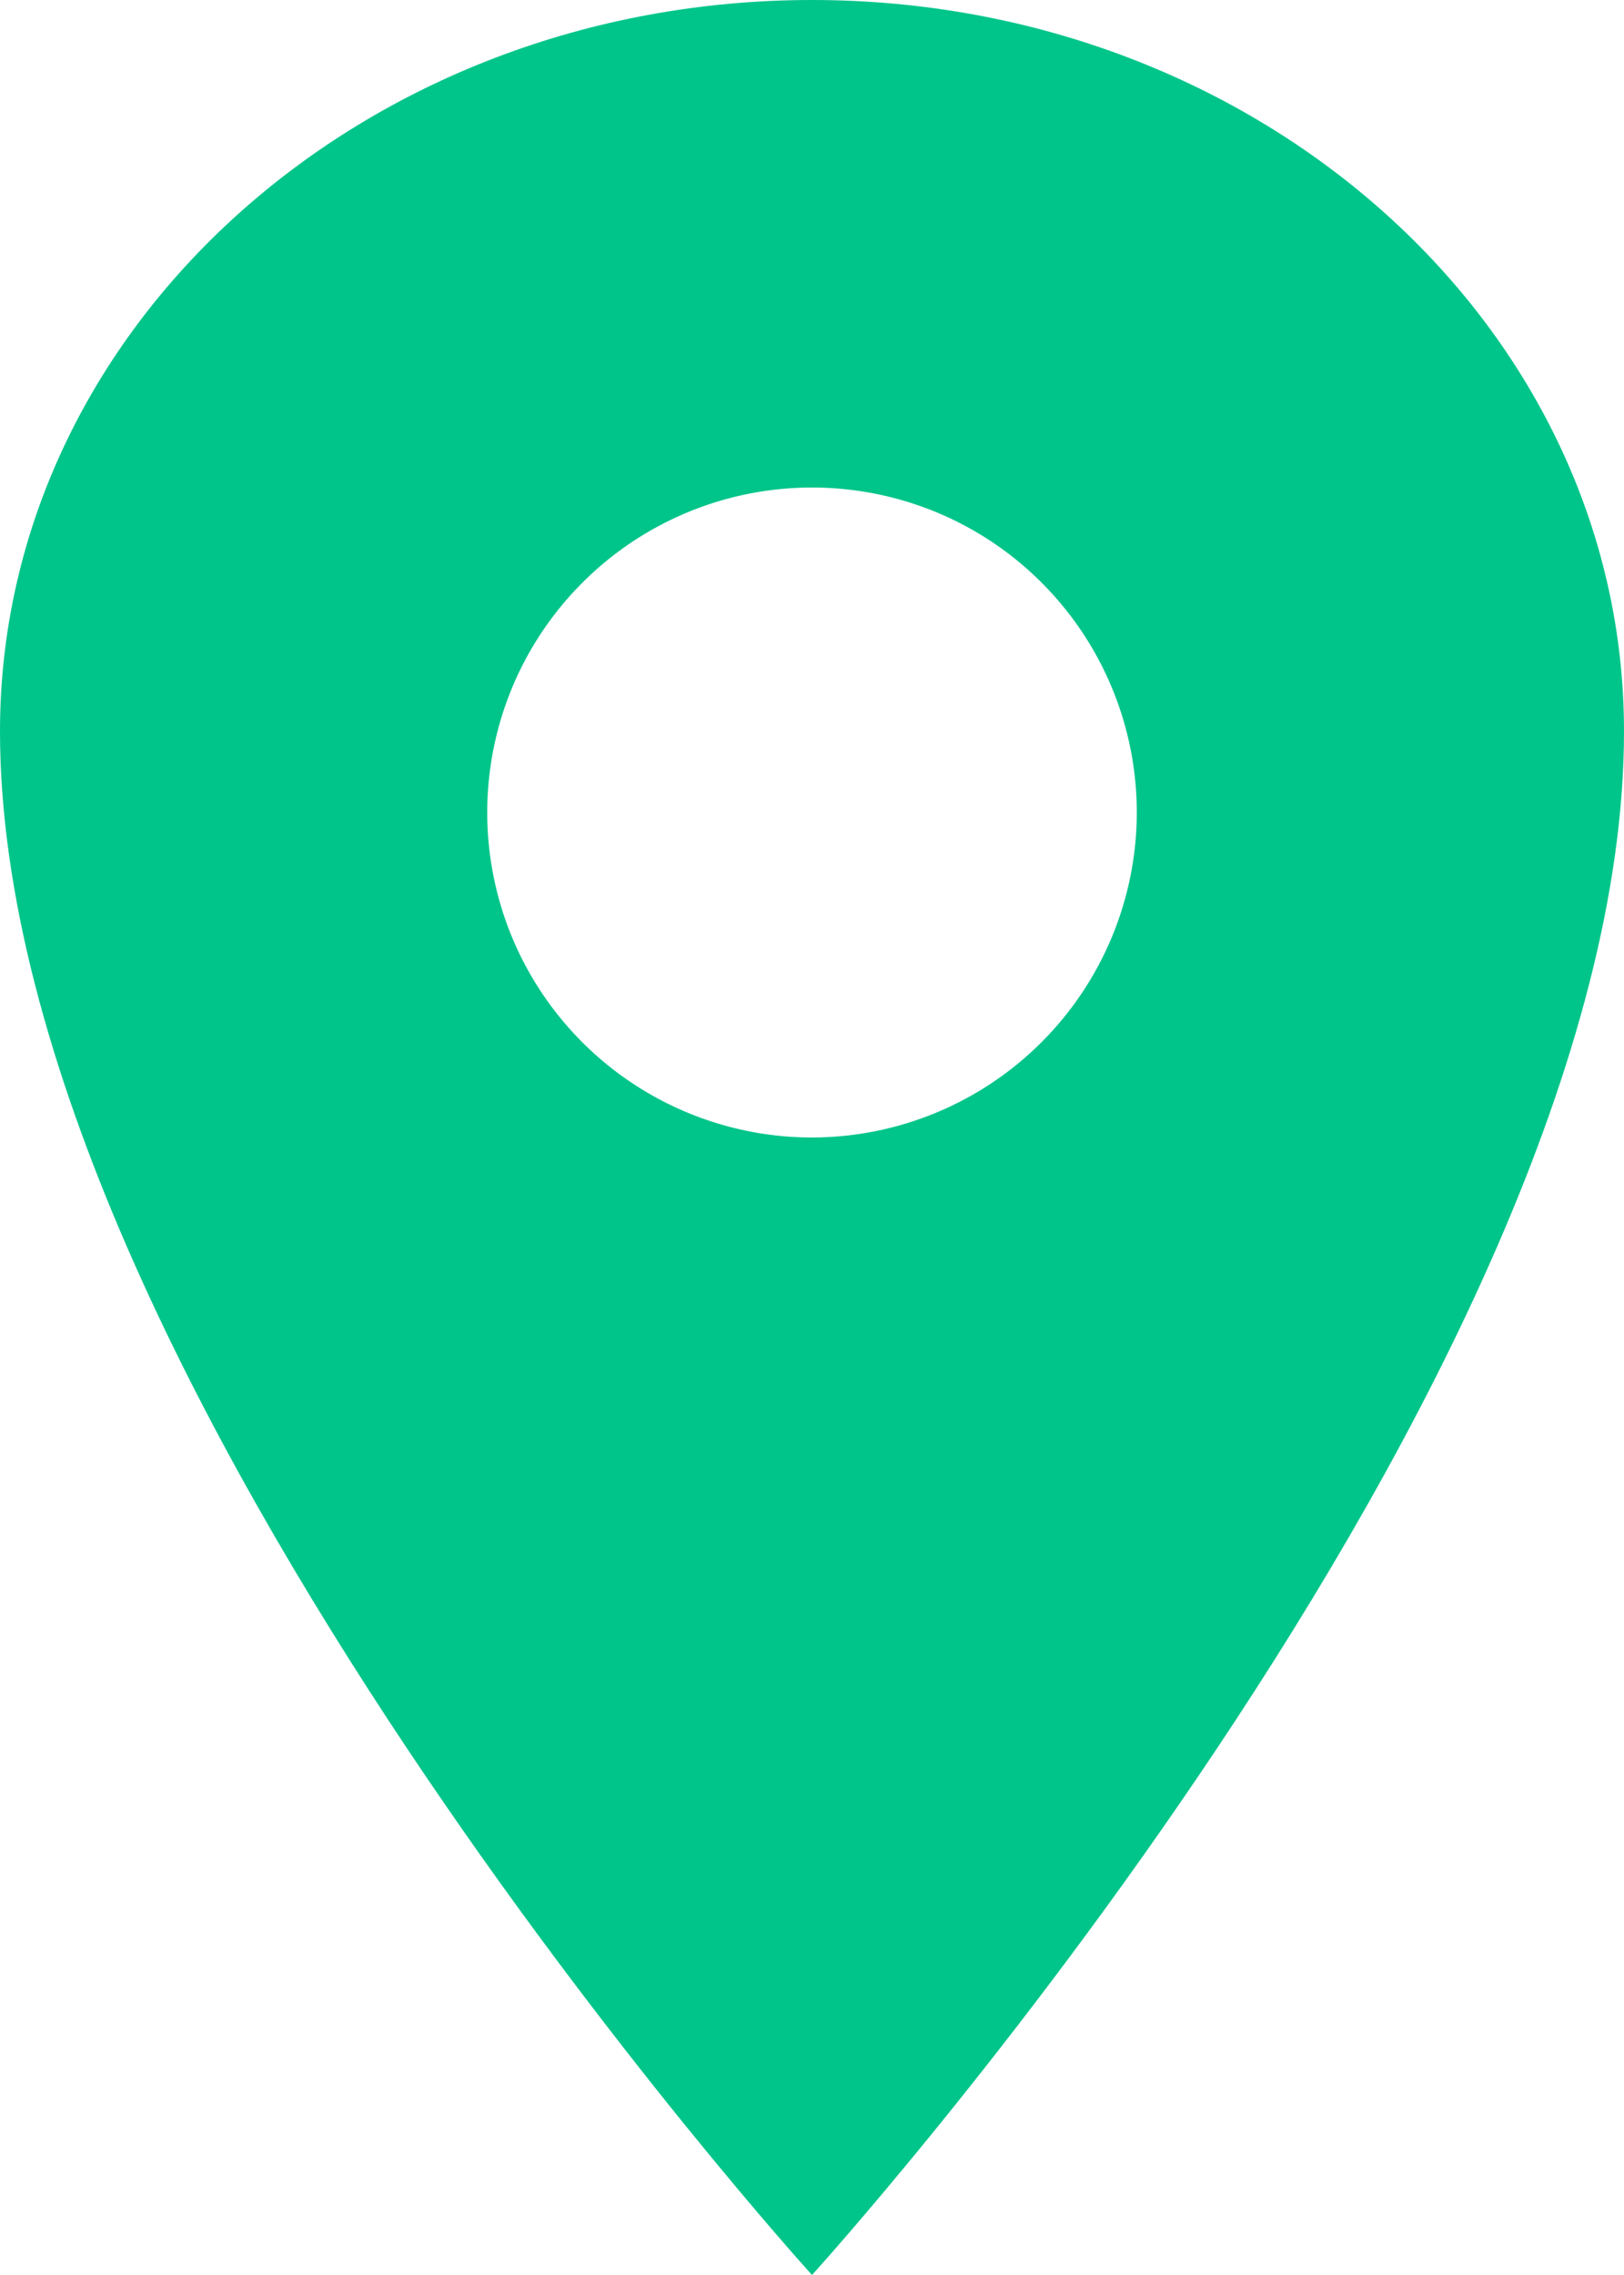 <svg width="20" height="28" viewBox="0 0 20 28" fill="none" xmlns="http://www.w3.org/2000/svg">
<path d="M10 0C4.479 0 0 4.032 0 9C0 17 10 28 10 28C10 28 20 17 20 9C20 4.032 15.521 0 10 0ZM10 14C9.209 14 8.436 13.765 7.778 13.326C7.12 12.886 6.607 12.262 6.304 11.531C6.002 10.8 5.923 9.996 6.077 9.22C6.231 8.444 6.612 7.731 7.172 7.172C7.731 6.612 8.444 6.231 9.22 6.077C9.996 5.923 10.8 6.002 11.531 6.304C12.262 6.607 12.886 7.12 13.326 7.778C13.765 8.436 14 9.209 14 10C13.999 11.06 13.577 12.077 12.827 12.827C12.077 13.577 11.06 13.999 10 14Z" fill="#00C58A"/>
</svg>
